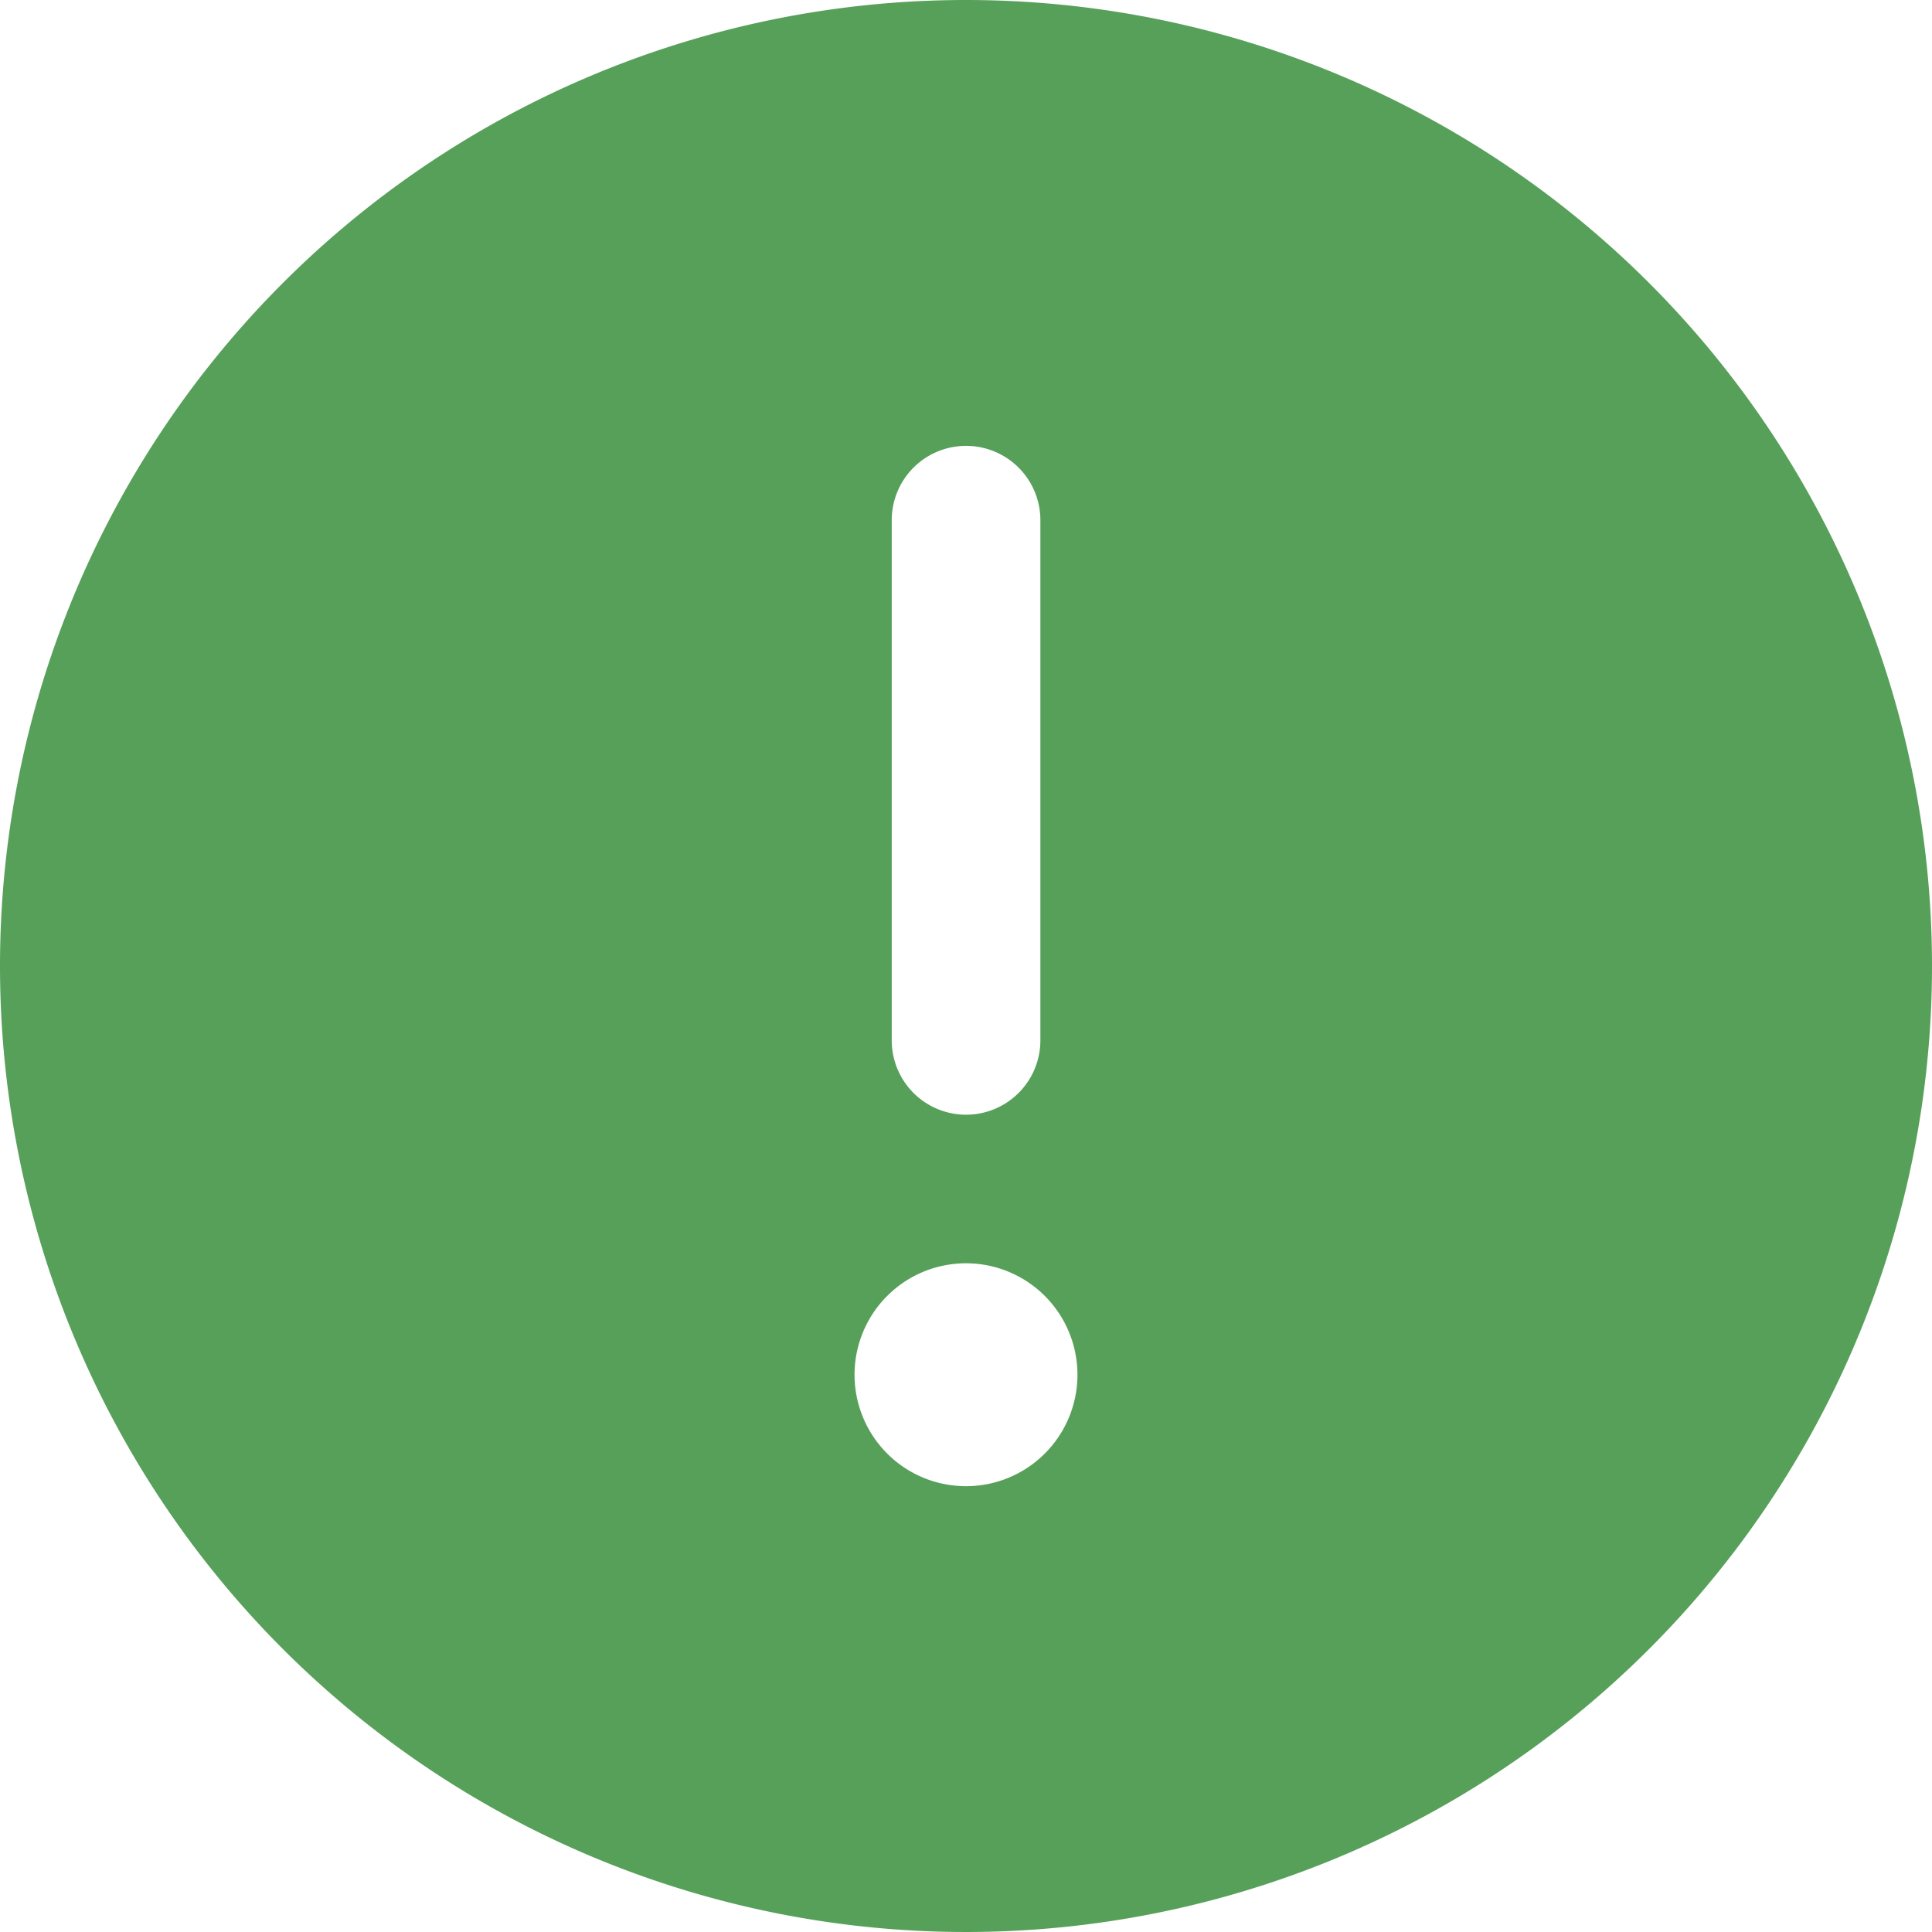 <svg xmlns="http://www.w3.org/2000/svg" width="16" height="16" viewBox="0 0 16 16">
	<g transform="translate(-0.447 -0.447)">
		<rect fill="none" width="16" height="16" transform="translate(0.447 0.447)" />
		<path fill="#57A05A" d="M32,24a8,8,0,1,0,8,8A8,8,0,0,0,32,24Zm-.615,4.308a.615.615,0,1,1,1.231,0v4.308a.615.615,0,0,1-1.231,0Zm.615,8a.923.923,0,1,1,.923-.923A.923.923,0,0,1,32,36.308Z" transform="translate(-23.553 -23.553)" />
	</g>
</svg>
